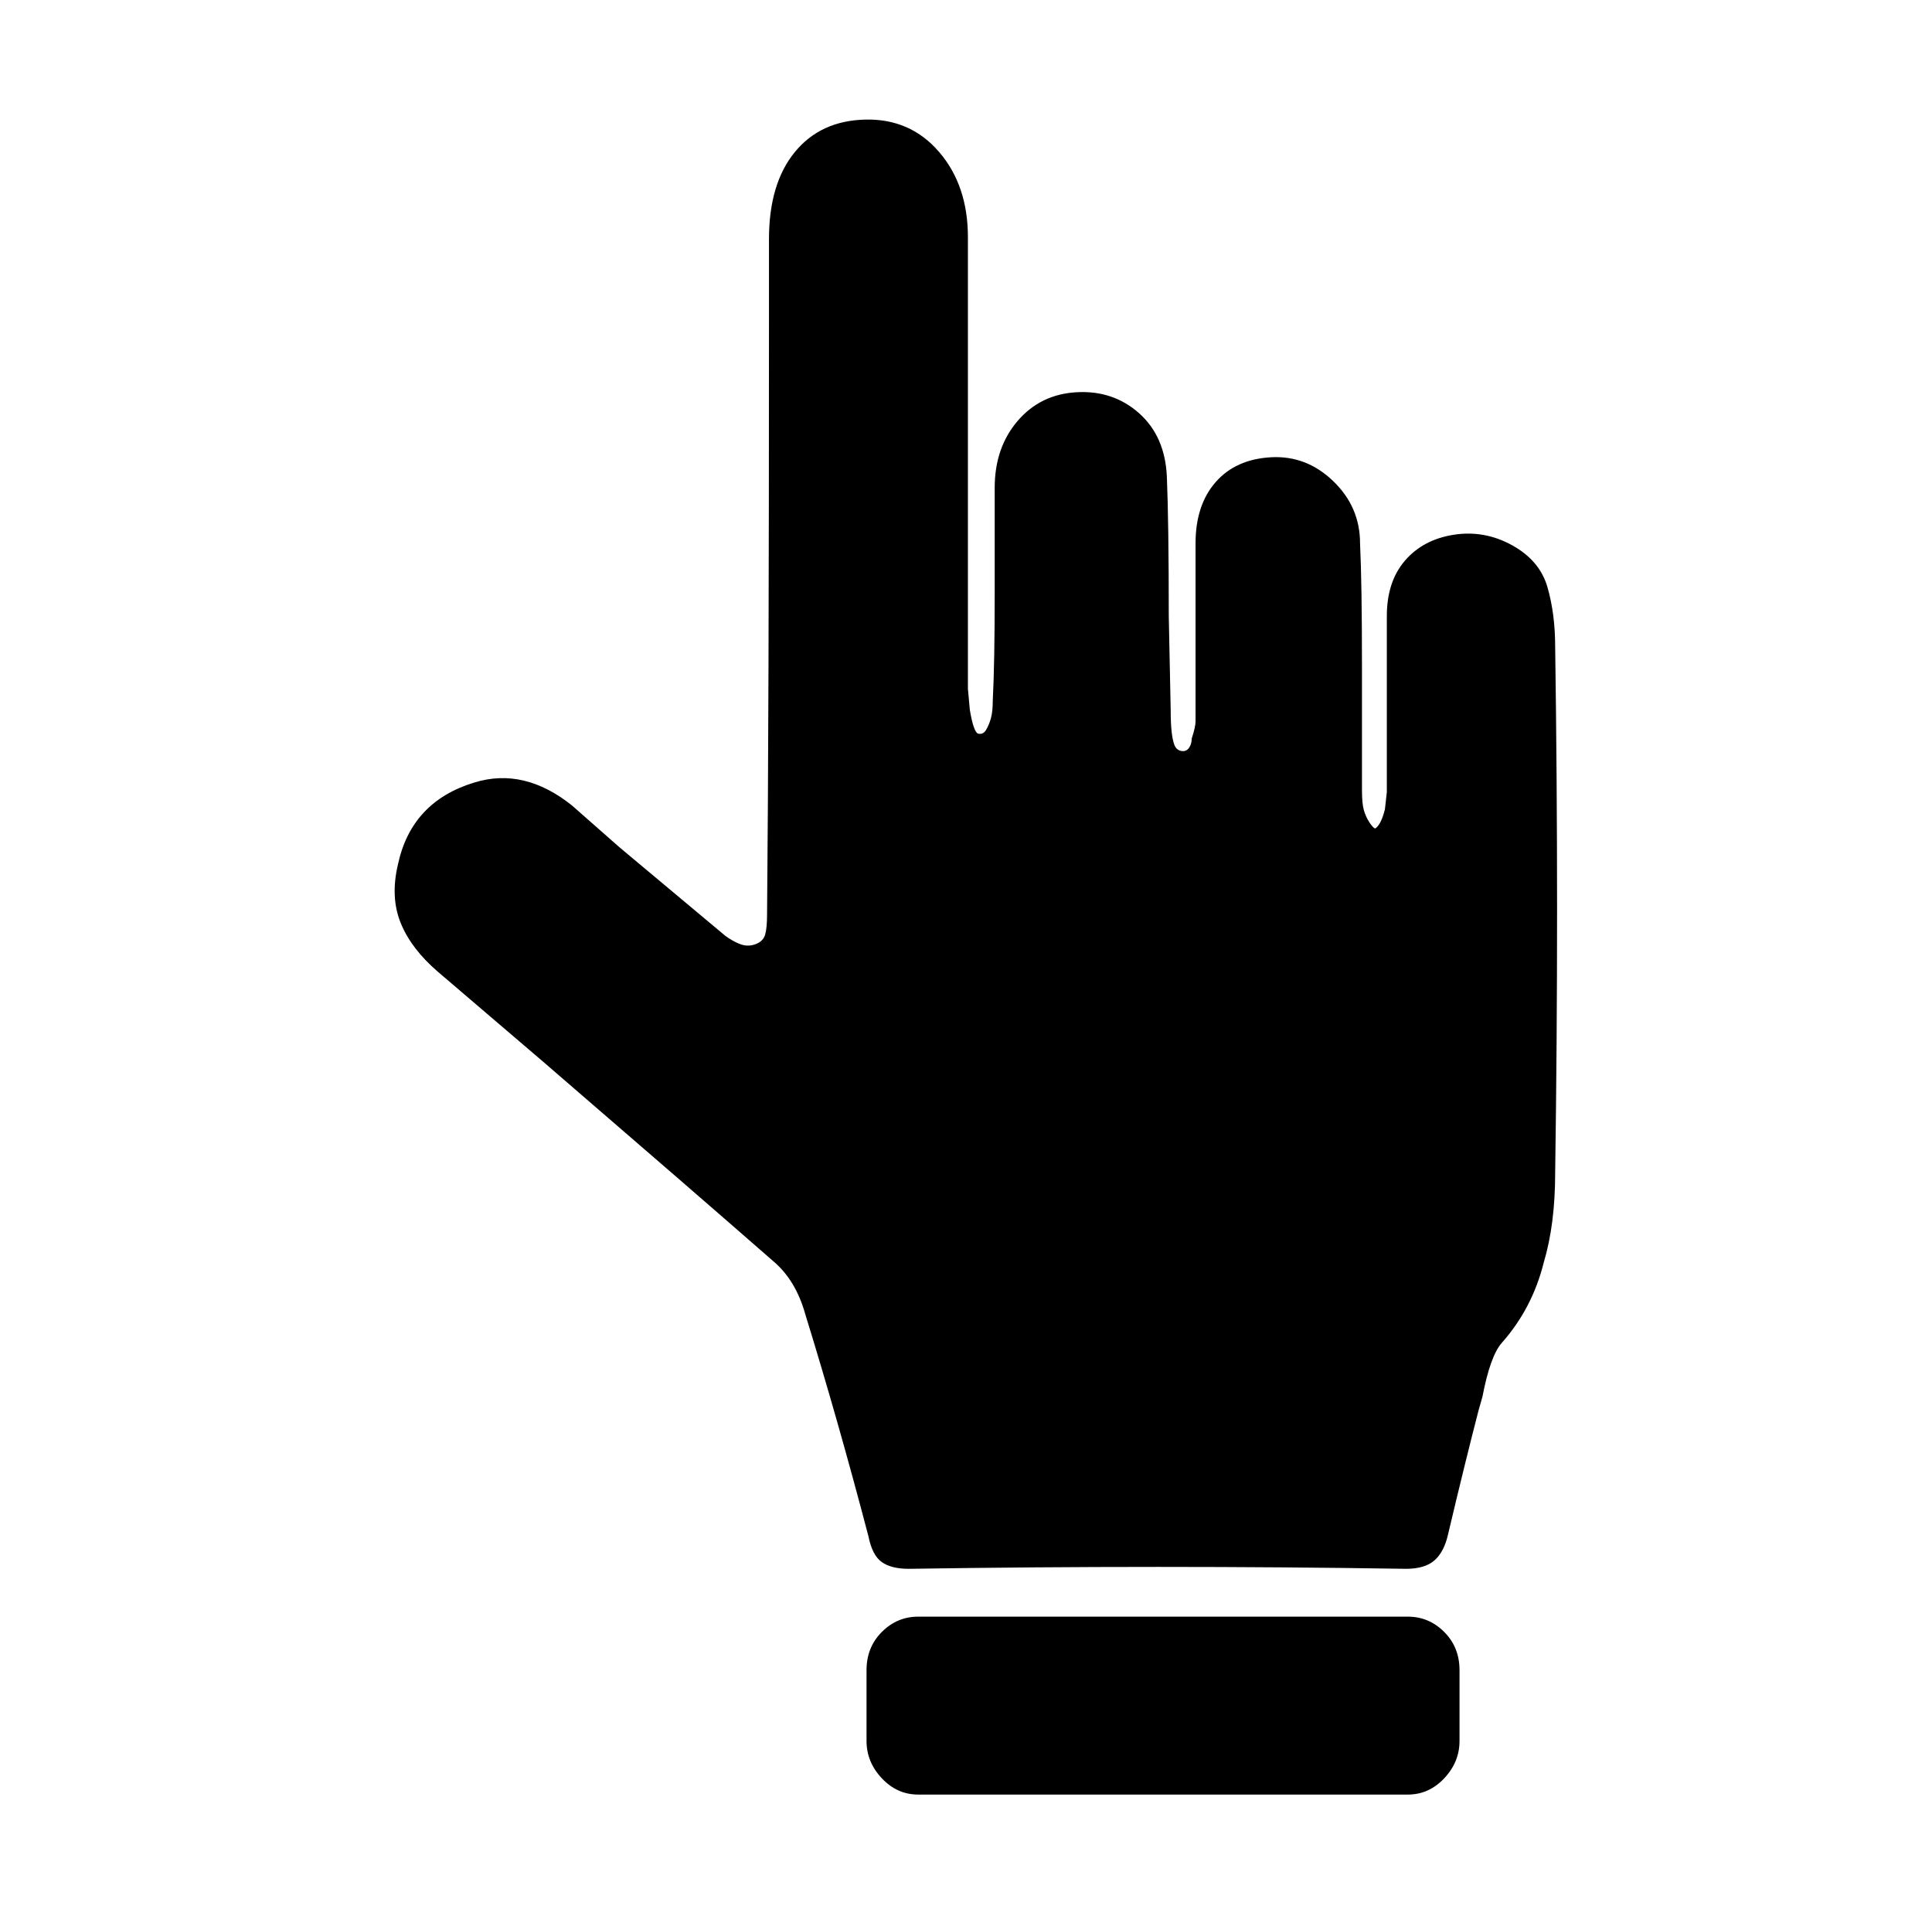 <svg xmlns="http://www.w3.org/2000/svg" viewBox="-10 0 1010 1000"><path d="M775 702q-6 7-10 28l-2 7q-7 27-16 65-2 9-7 13.5t-15 4.5q-129-2-260 0-9 0-14-3.5t-7-13.5q-16-61-33-116-5-18-17-28-40-35-120-104l-55-47q-14-12-19.5-25.5T198 452q7-33 40-43 26-8 51 12l25 22q37 31 55 46 4 3 8 4.5t8 0 5-5 1-10.5q1-104 1-312v-41q0-29 13.5-45.5t37-17 38.5 17 15 44.5v236l1 11q2 12 4.5 12.5t4-2 2.5-6 1-9.5q1-19 1-56v-55q0-21 12-35t31-15 32.5 11 14.5 33q1 24 1 73l1 49q0 7 .5 11.5t1.5 7 3.5 3 4-1.5 1.5-5q2-6 2-9v-93q0-20 10.5-32t29-13 32.5 12.5 14 32.5q1 21 1 64v65q0 7 1 10.5t3 6.5 3 3q3-2 5-10l1-9v-92q0-18 9.5-29t25.5-13.5 30.5 5.5 18.5 22 4 31q2 138 0 275 0 27-6 47-6 24-22 42zM470 845h256q11 0 19 8t8 20v37q0 11-8 19.5t-19 8.5H470q-11 0-19-8.5t-8-19.5v-37q0-12 8-20t19-8z"/></svg>
